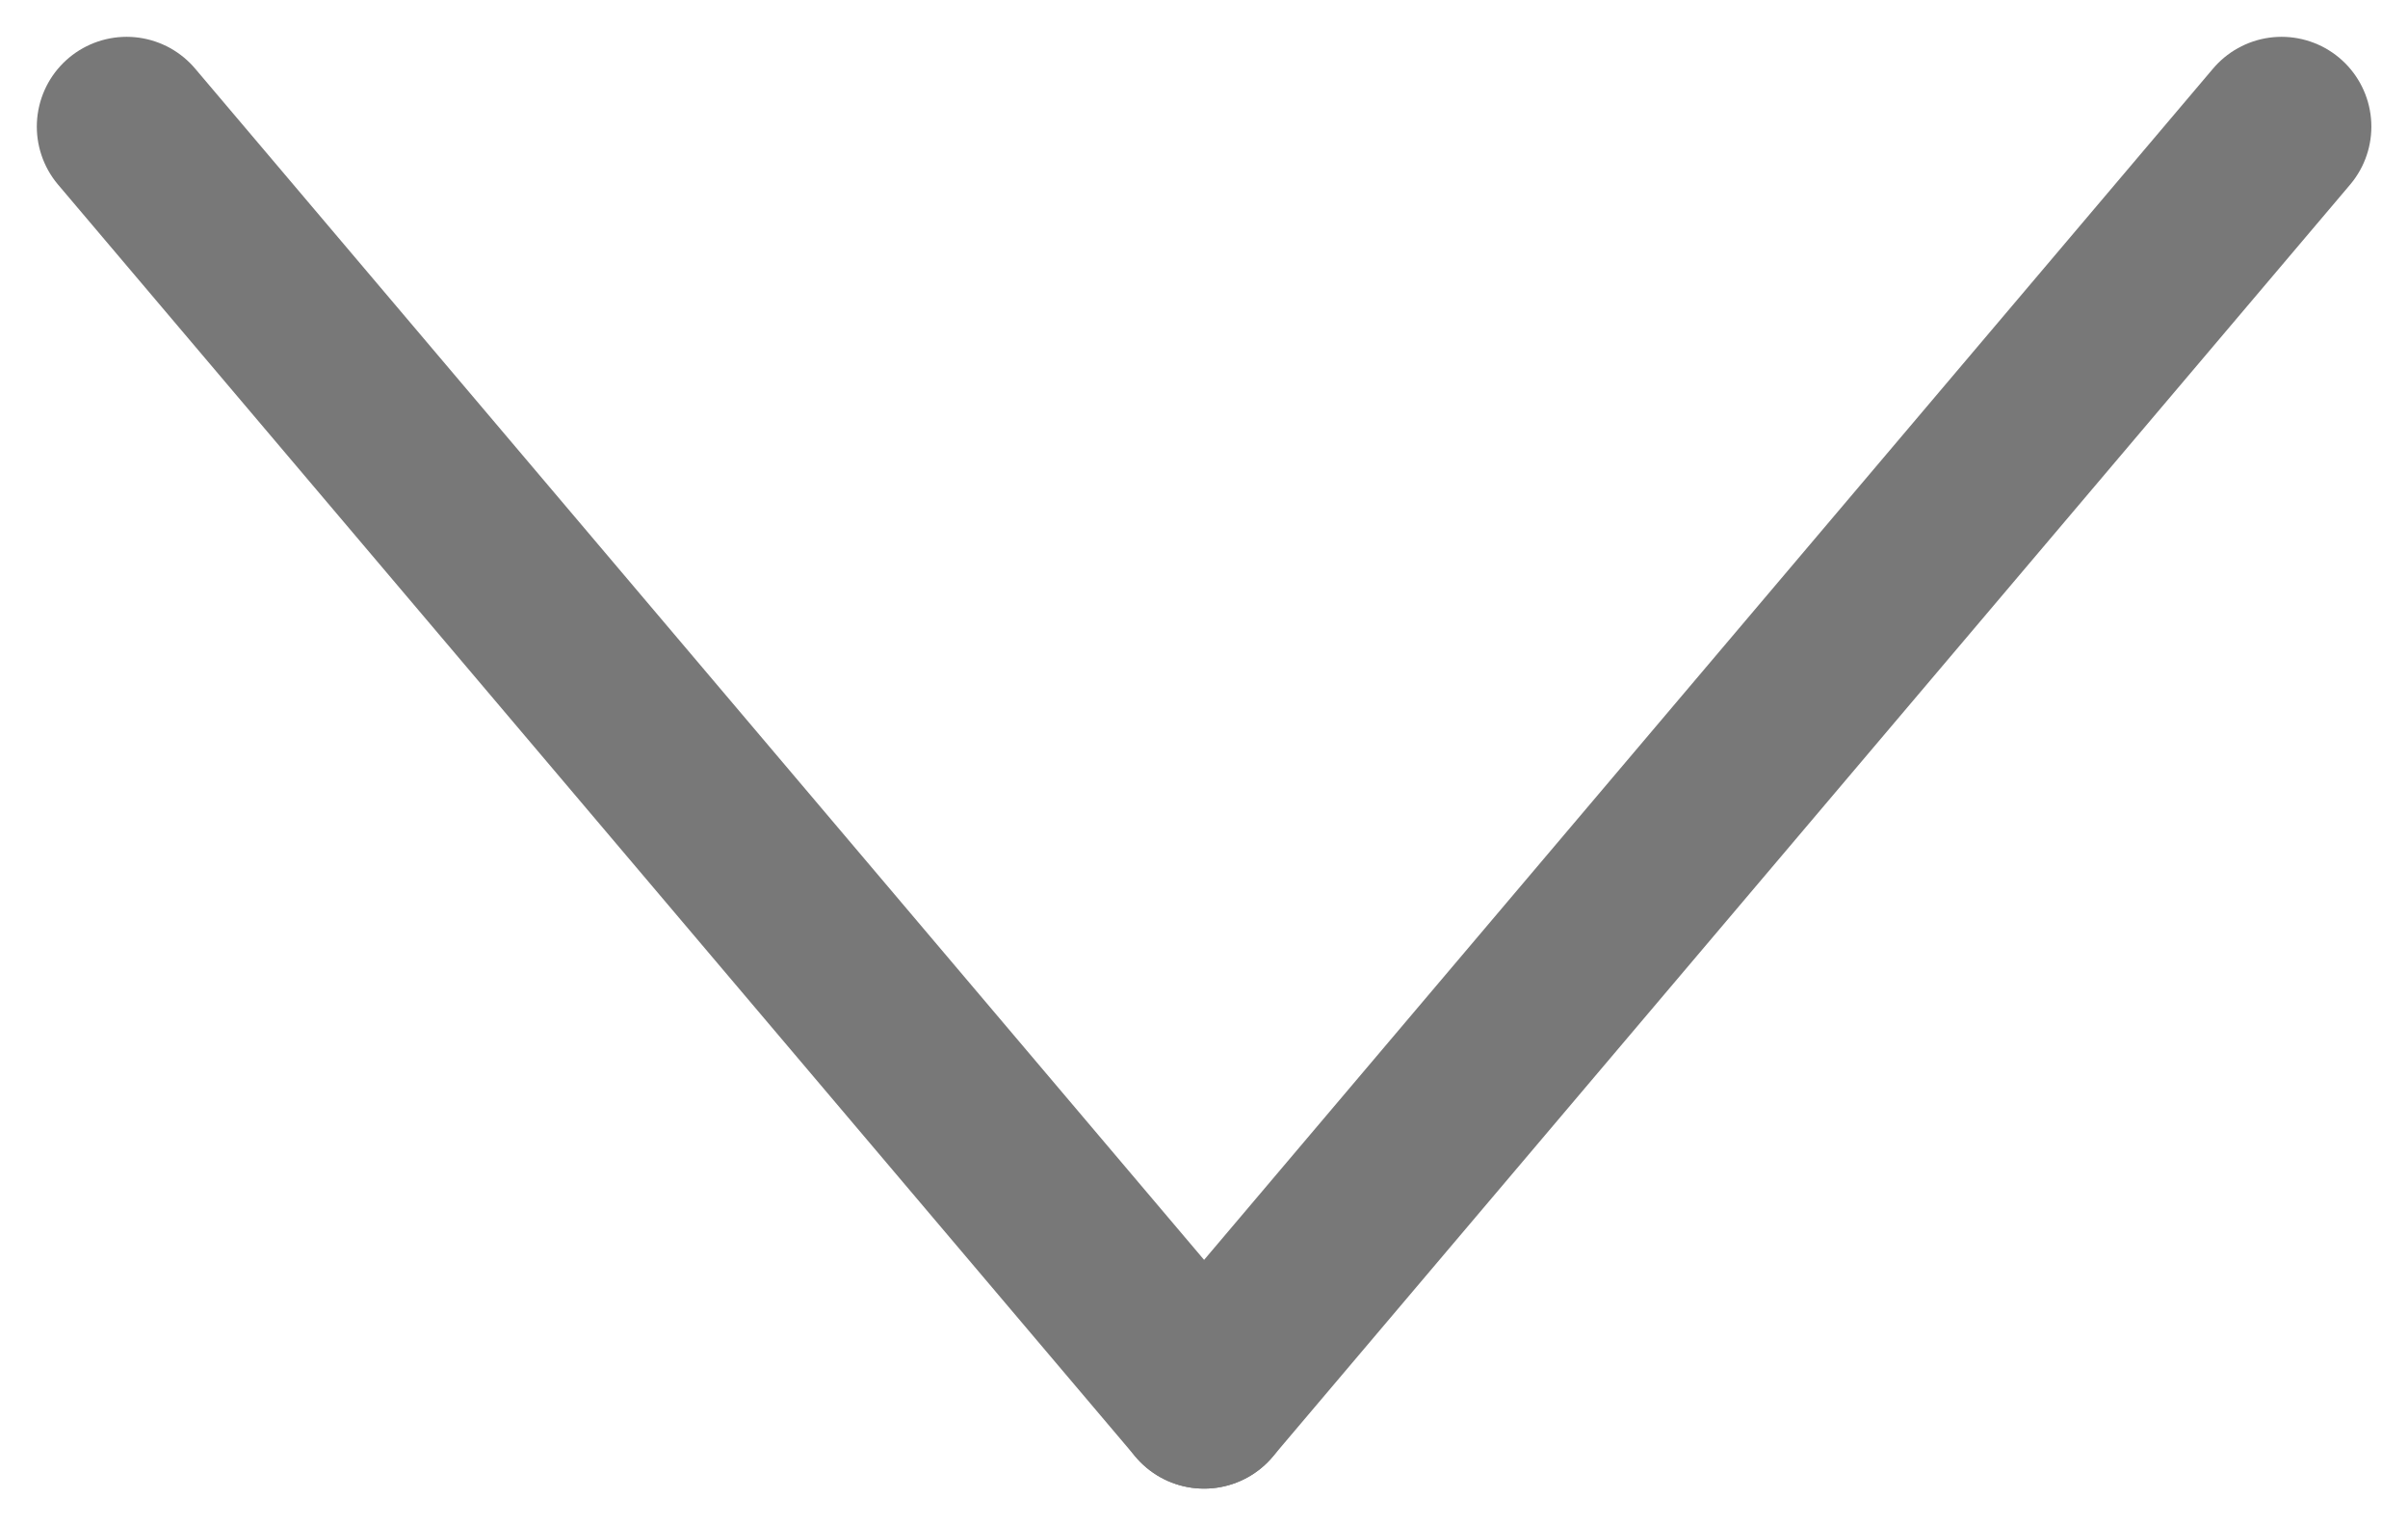 <svg xmlns="http://www.w3.org/2000/svg" width="13.409" height="8.493" viewBox="0 0 13.409 8.493"><defs><style>.a{fill:none;stroke:#787878;stroke-linecap:round;}</style></defs><g transform="translate(-1128.795 -1130.795)"><line class="a" x2="6" y2="7.083" transform="translate(1129.5 1131.5)"/><line class="a" x1="6" y2="7.083" transform="translate(1135.5 1131.5)"/></g></svg>